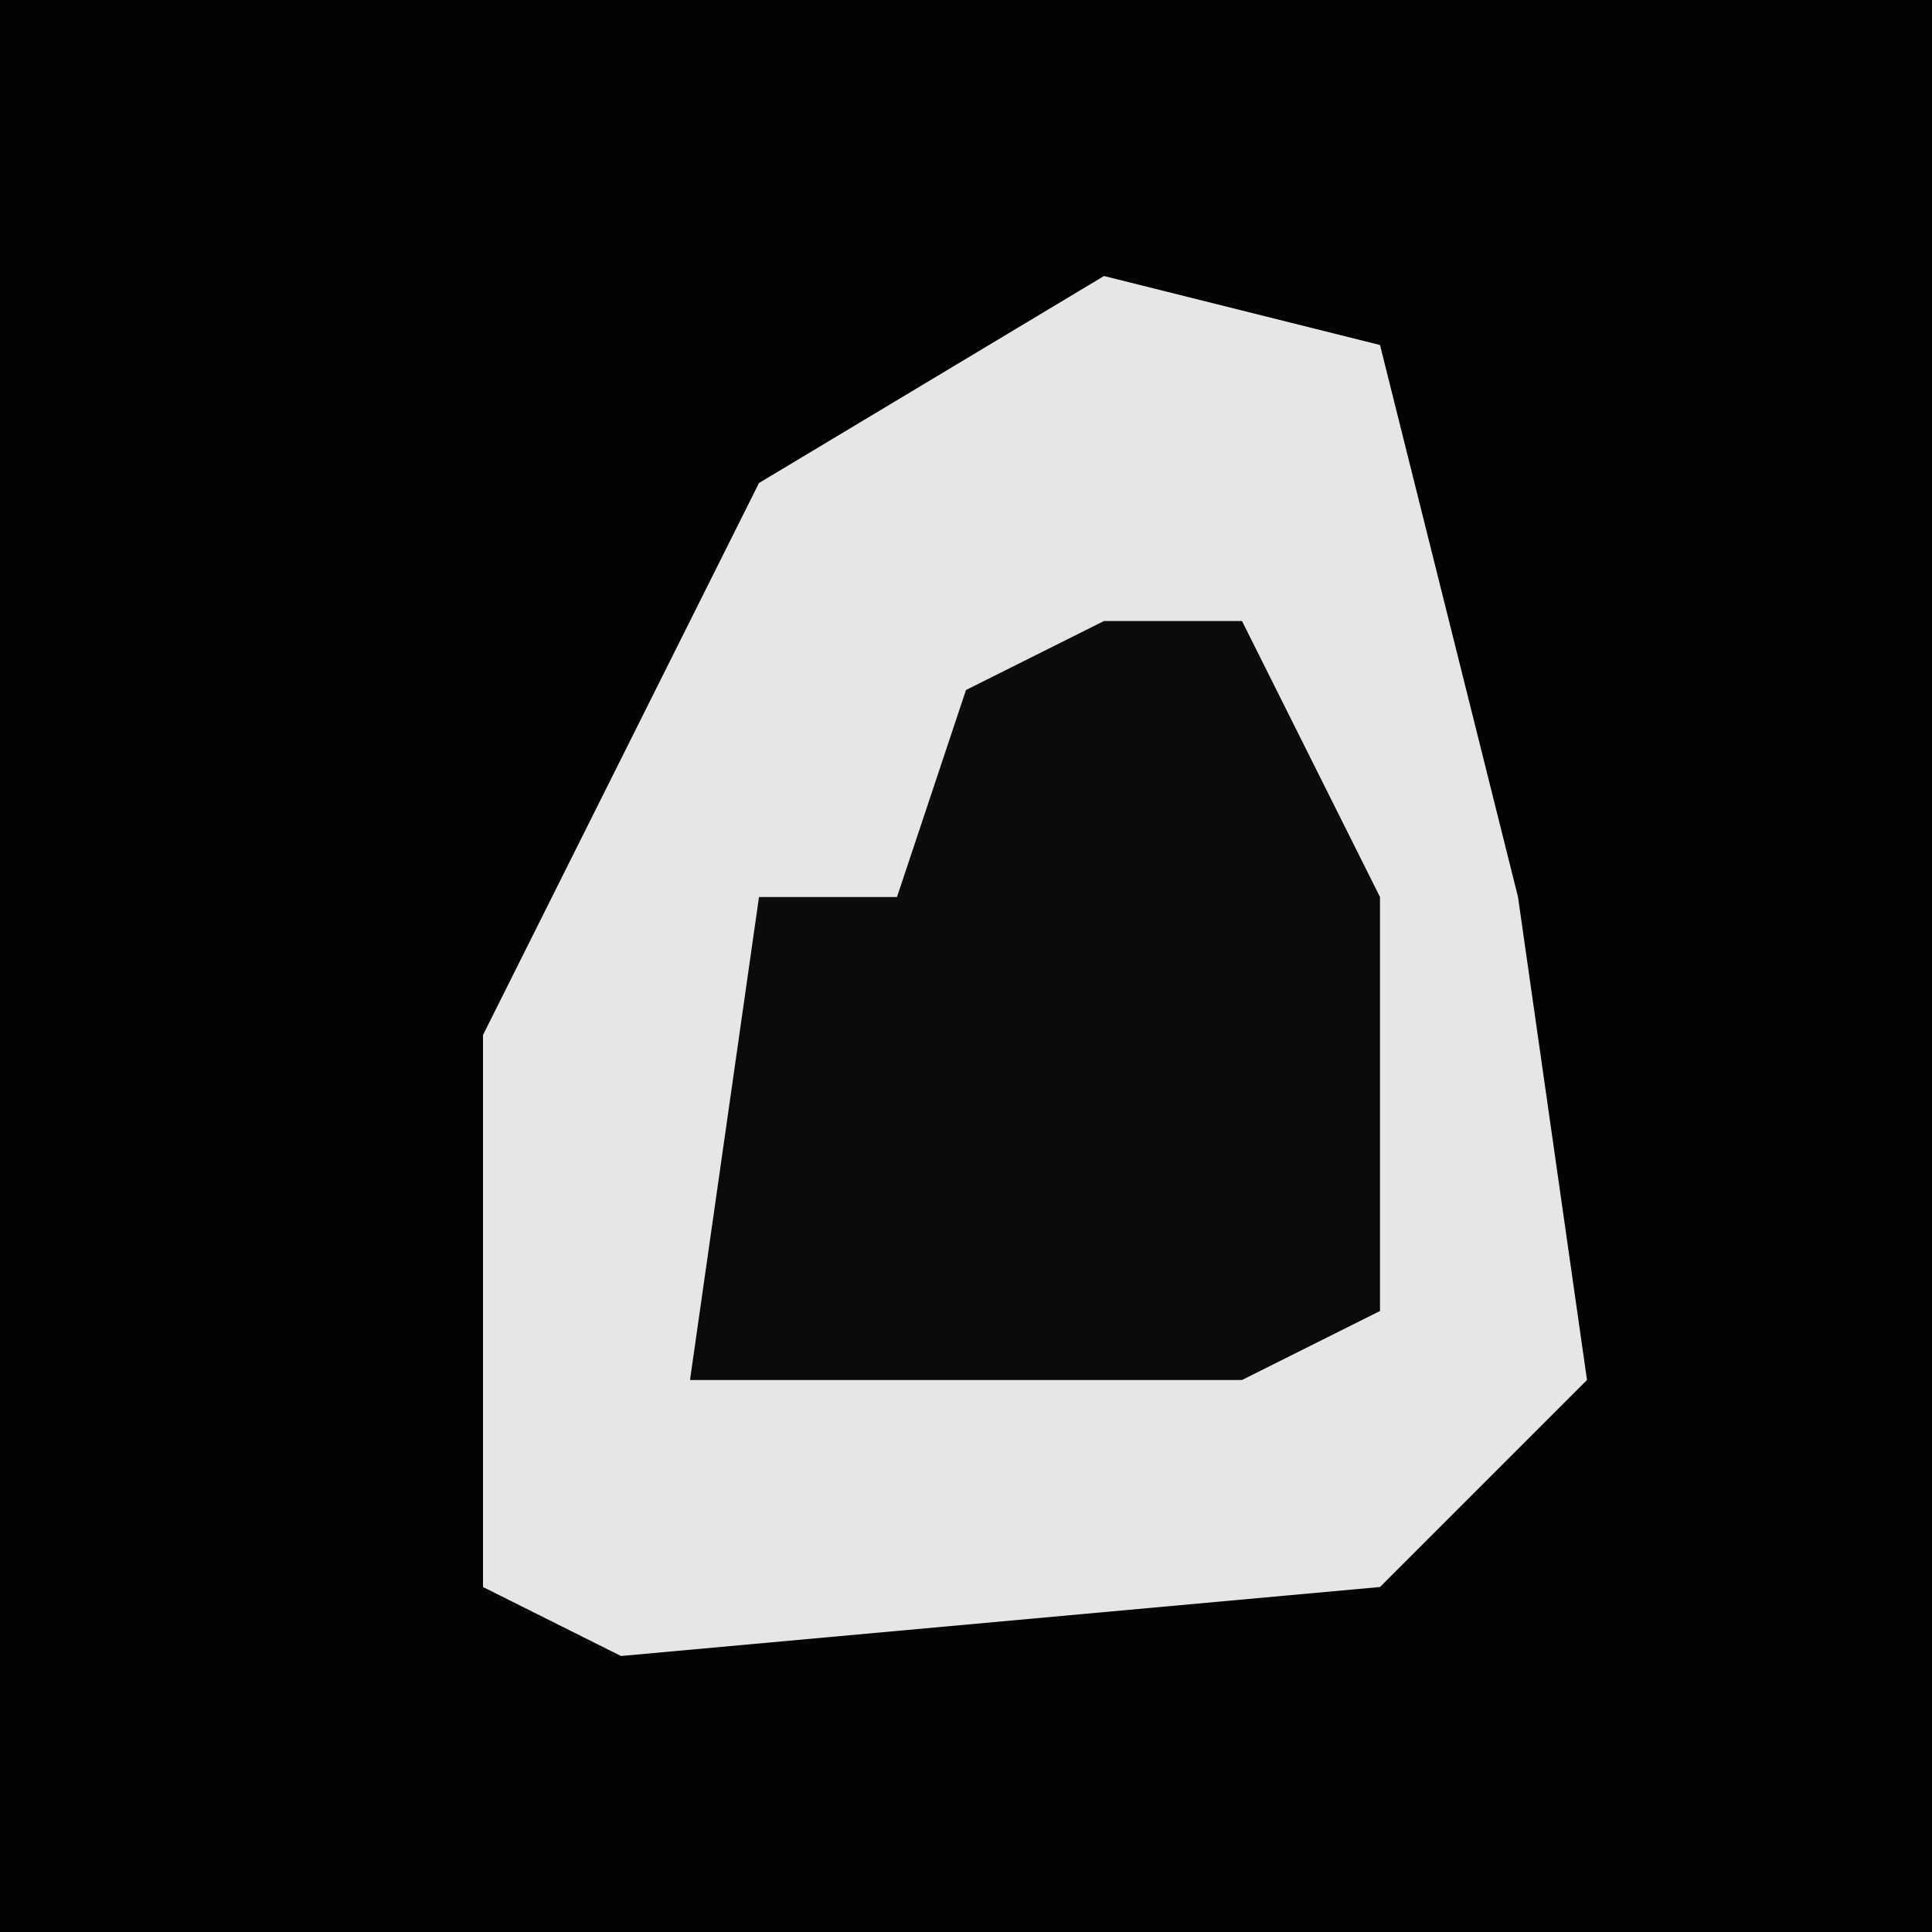 <?xml version="1.0" encoding="UTF-8"?>
<svg version="1.1" xmlns="http://www.w3.org/2000/svg" width="28" height="28">
<path d="M0,0 L28,0 L28,28 L0,28 Z " fill="#030303" transform="translate(0,0)"/>
<path d="M0,0 L4,1 L6,9 L7,16 L4,19 L-7,20 L-9,19 L-9,11 L-5,3 Z " fill="#E6E6E6" transform="translate(16,4)"/>
<path d="M0,0 L2,0 L4,4 L4,10 L2,11 L-6,11 L-5,4 L-3,4 L-2,1 Z " fill="#0B0B0B" transform="translate(16,9)"/>
</svg>
